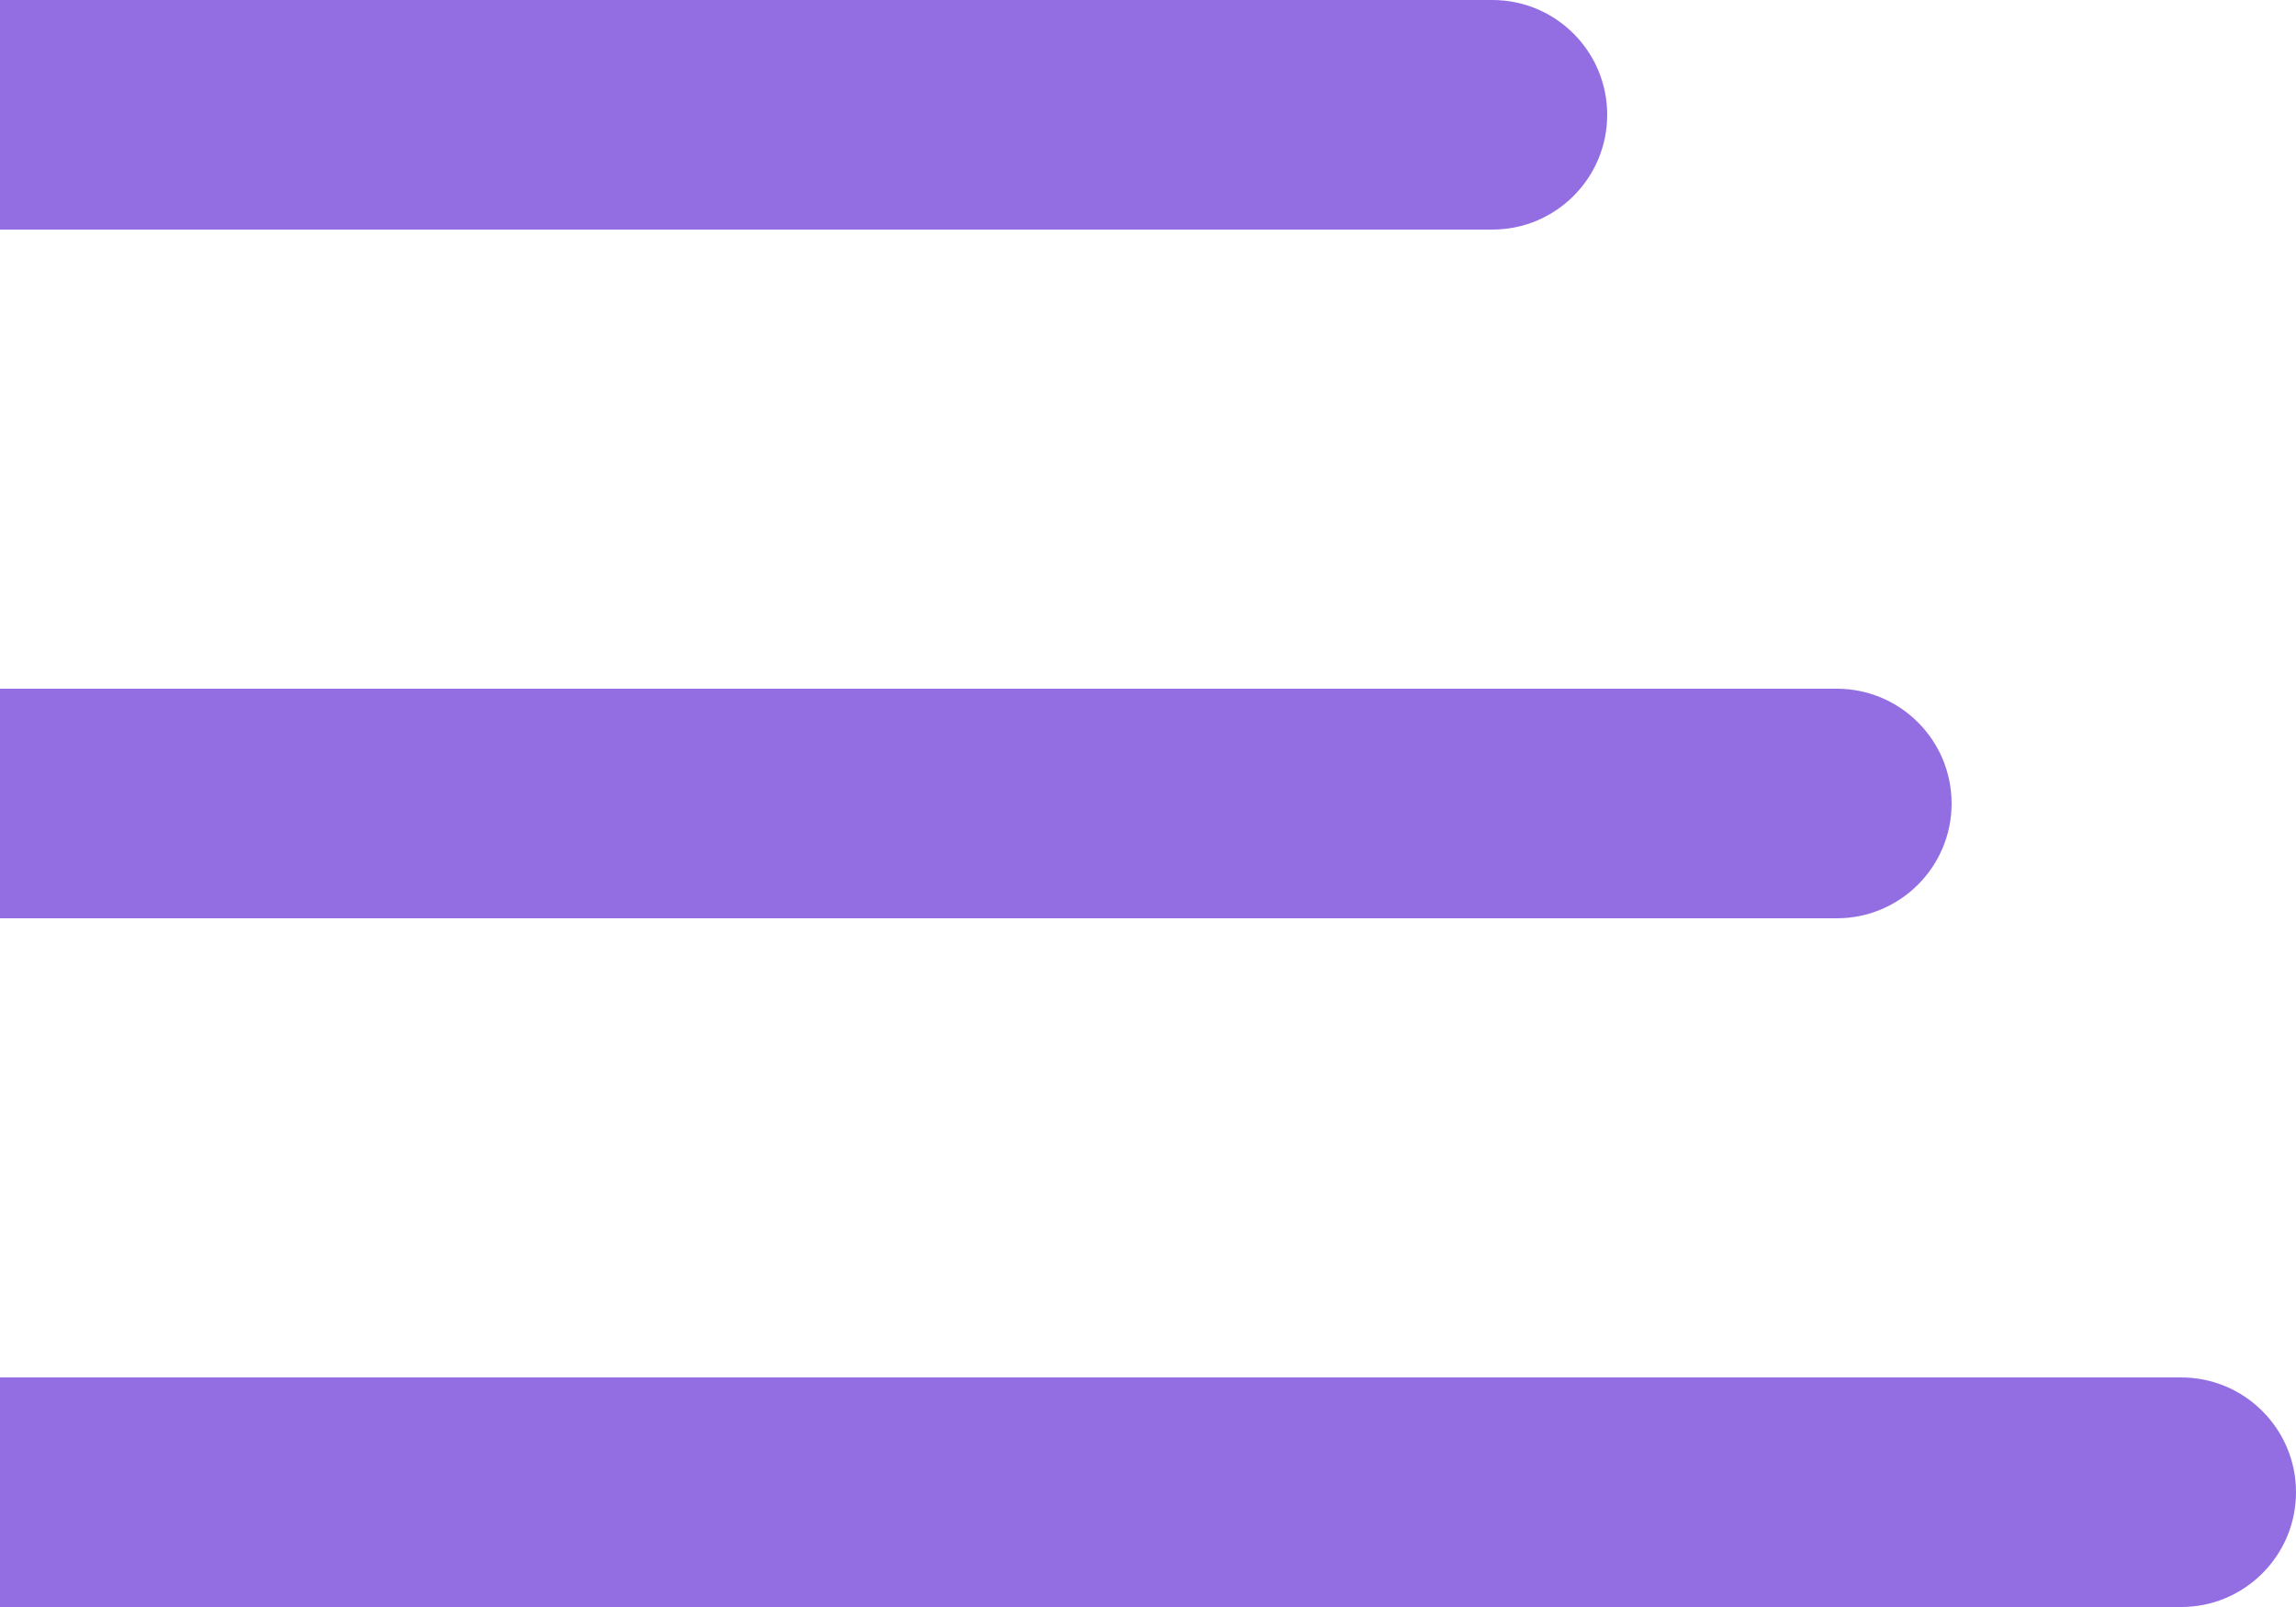 <svg width="20" height="14" viewBox="0 0 20 14" fill="none" xmlns="http://www.w3.org/2000/svg">
<path d="M13 2C13.552 2 14 1.552 14 1C14 0.448 13.552 0 13 0V2ZM0 2H13V0H0V2Z" fill="#936EE3"/>
<path d="M16 8C16.552 8 17 7.552 17 7C17 6.448 16.552 6 16 6V8ZM0 8H16V6H0V8Z" fill="#936EE3"/>
<path d="M19 14C19.552 14 20 13.552 20 13C20 12.448 19.552 12 19 12V14ZM0 14H19V12H0V14Z" fill="#936EE3"/>
</svg>
